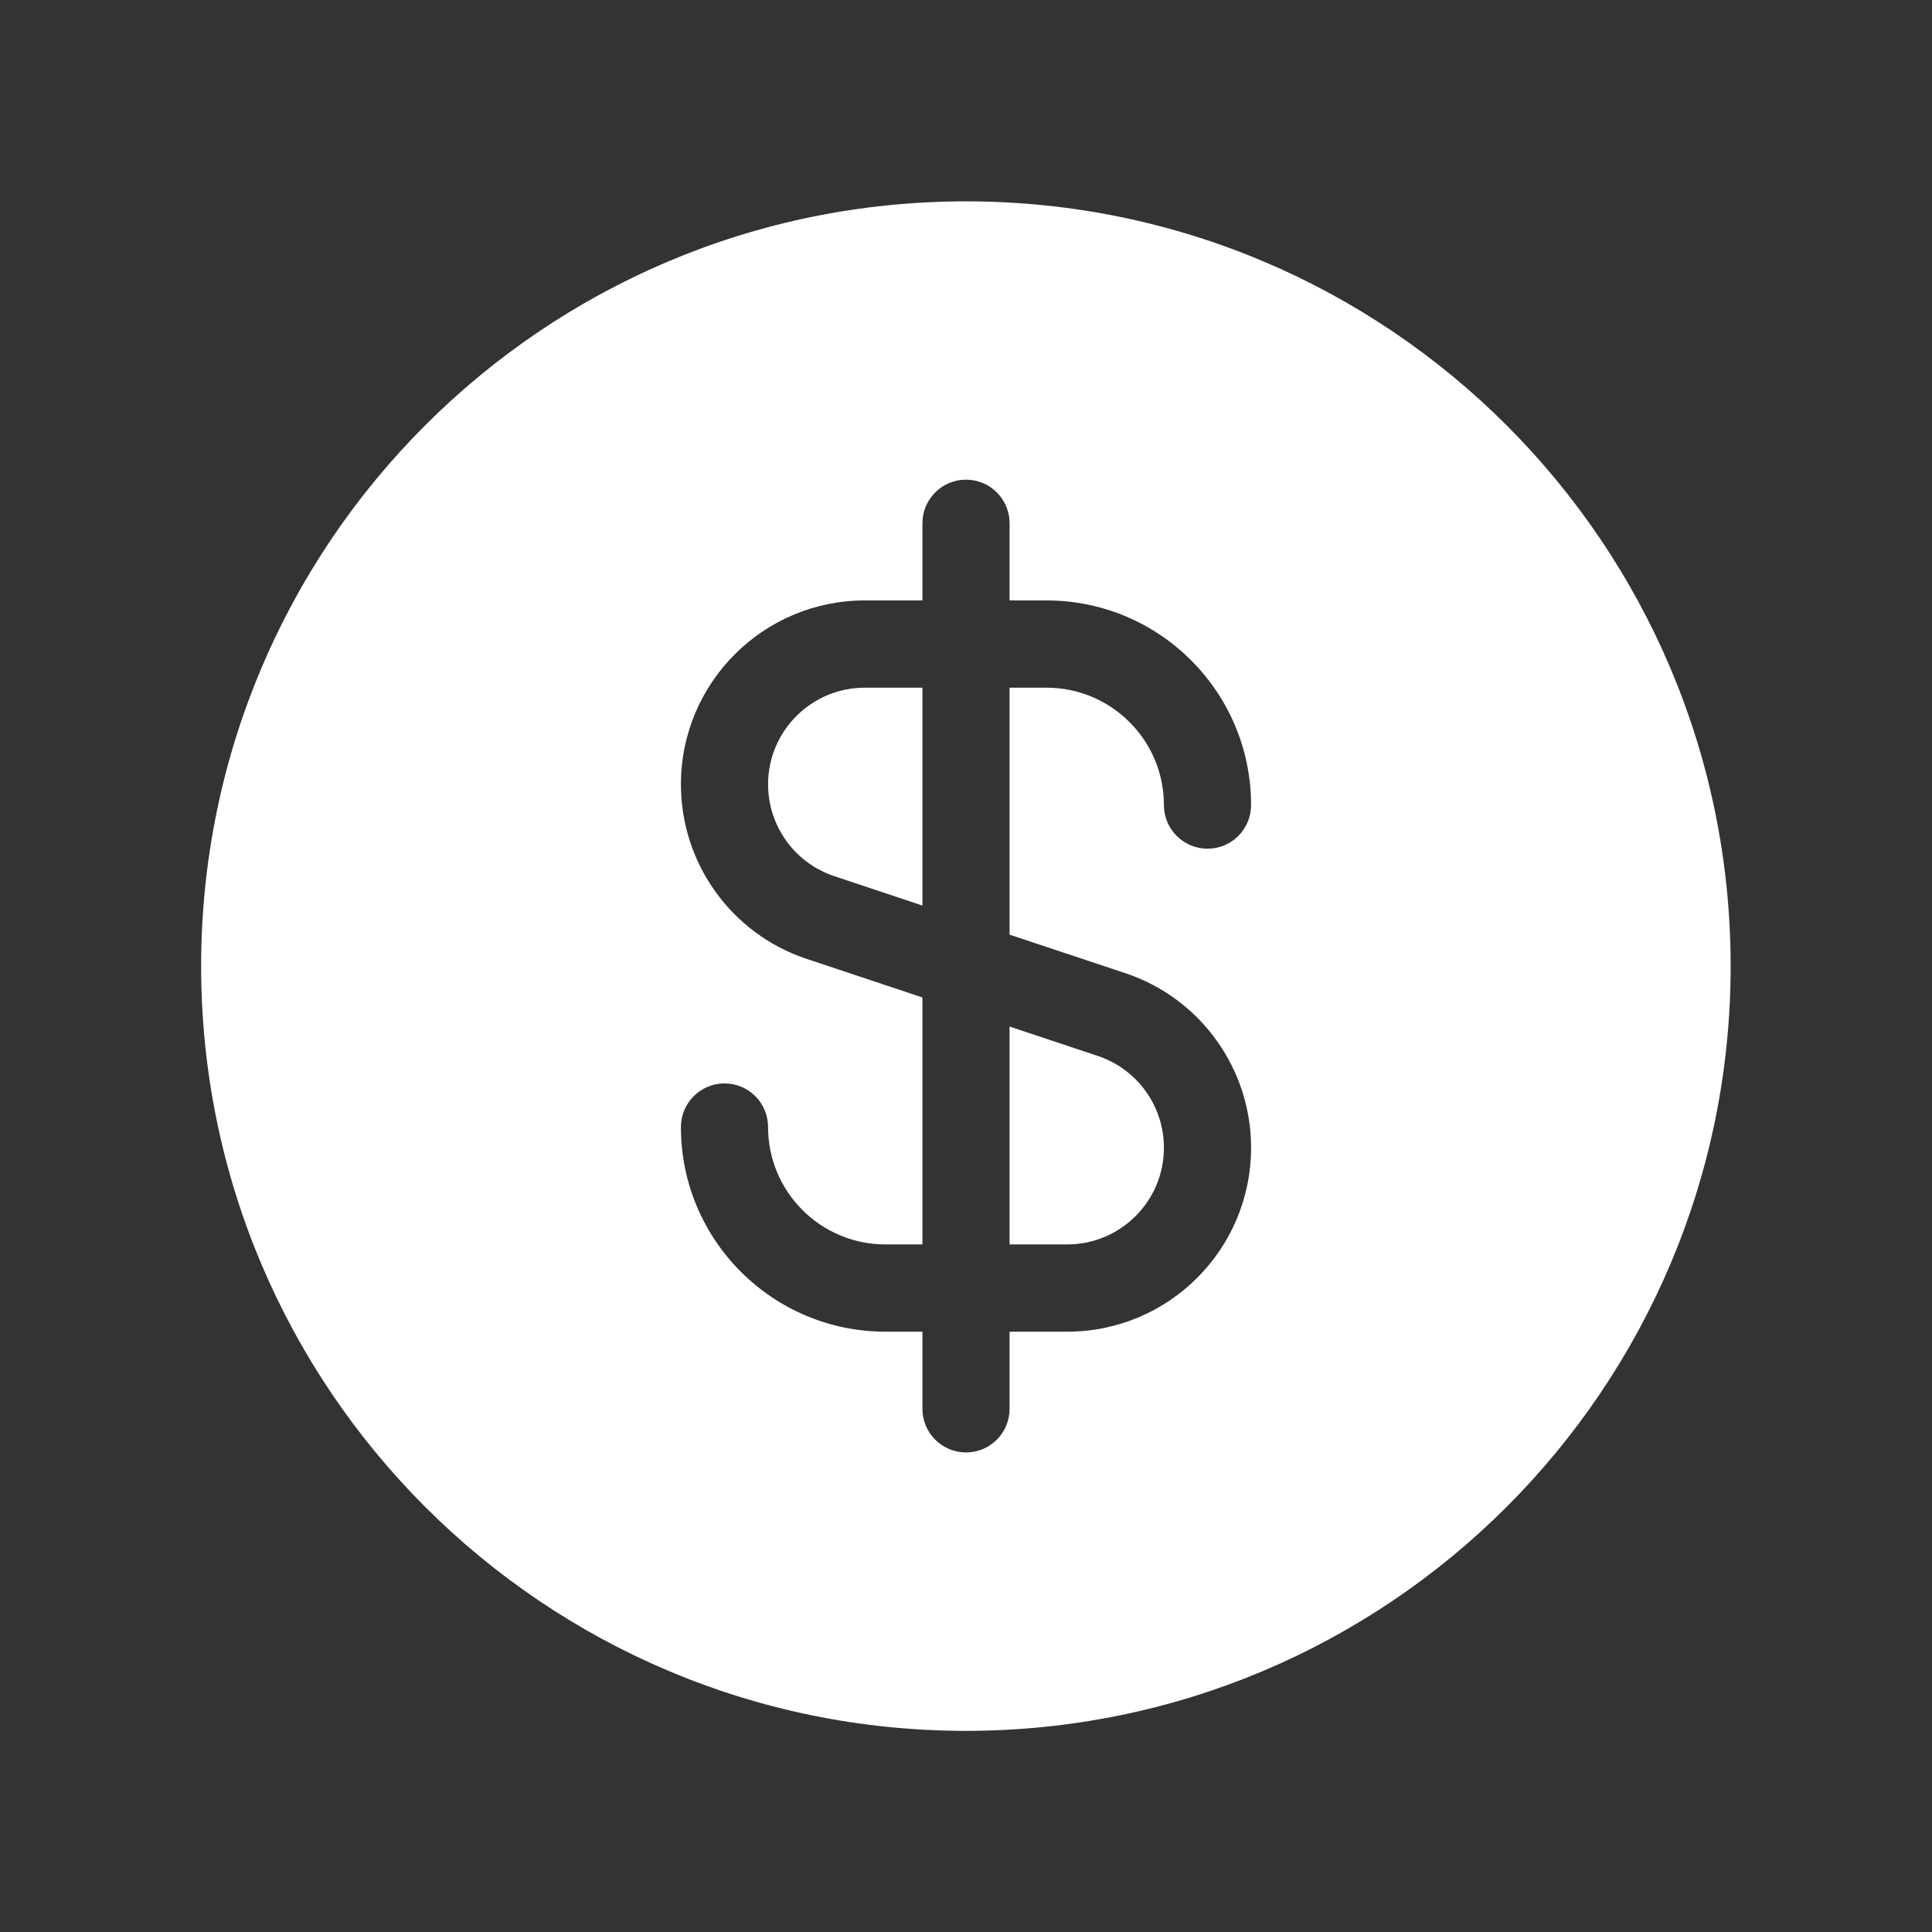 <svg width="18" height="18" viewBox="0 0 18 18" fill="none" xmlns="http://www.w3.org/2000/svg">
<rect x="0" y="0" width="18" height="18" fill="#333333" stroke="none"/>
<path fill-rule="evenodd" clip-rule="evenodd" d="M8.999 16.126C12.934 16.126 16.124 12.936 16.124 9.001C16.124 5.066 12.934 1.876 8.999 1.876C5.064 1.876 1.874 5.066 1.874 9.001C1.874 12.936 5.064 16.126 8.999 16.126ZM6.344 7.308C6.344 6.362 7.111 5.594 8.058 5.594H8.594V4.875C8.594 4.651 8.776 4.469 9 4.469C9.225 4.469 9.406 4.651 9.406 4.875V5.594H9.75C10.803 5.594 11.656 6.448 11.656 7.501C11.656 7.725 11.475 7.907 11.25 7.907C11.026 7.907 10.844 7.725 10.844 7.501C10.844 6.897 10.354 6.407 9.75 6.407H9.406V8.708L10.485 9.067C11.184 9.3 11.656 9.955 11.656 10.693C11.656 11.64 10.889 12.407 9.943 12.407H9.406V13.125C9.406 13.35 9.225 13.532 9 13.532C8.776 13.532 8.594 13.35 8.594 13.125V12.407H8.25C7.197 12.407 6.344 11.553 6.344 10.501C6.344 10.276 6.526 10.094 6.75 10.094C6.975 10.094 7.156 10.276 7.156 10.501C7.156 11.105 7.646 11.594 8.25 11.594H8.594V9.293L7.516 8.934C6.816 8.701 6.344 8.046 6.344 7.308ZM8.594 8.437V6.407H8.058C7.56 6.407 7.156 6.81 7.156 7.308C7.156 7.696 7.405 8.041 7.773 8.163L8.594 8.437ZM9.406 9.564V11.594H9.943C10.44 11.594 10.844 11.191 10.844 10.693C10.844 10.305 10.596 9.961 10.228 9.838L9.406 9.564Z" fill="white"/>
</svg>
